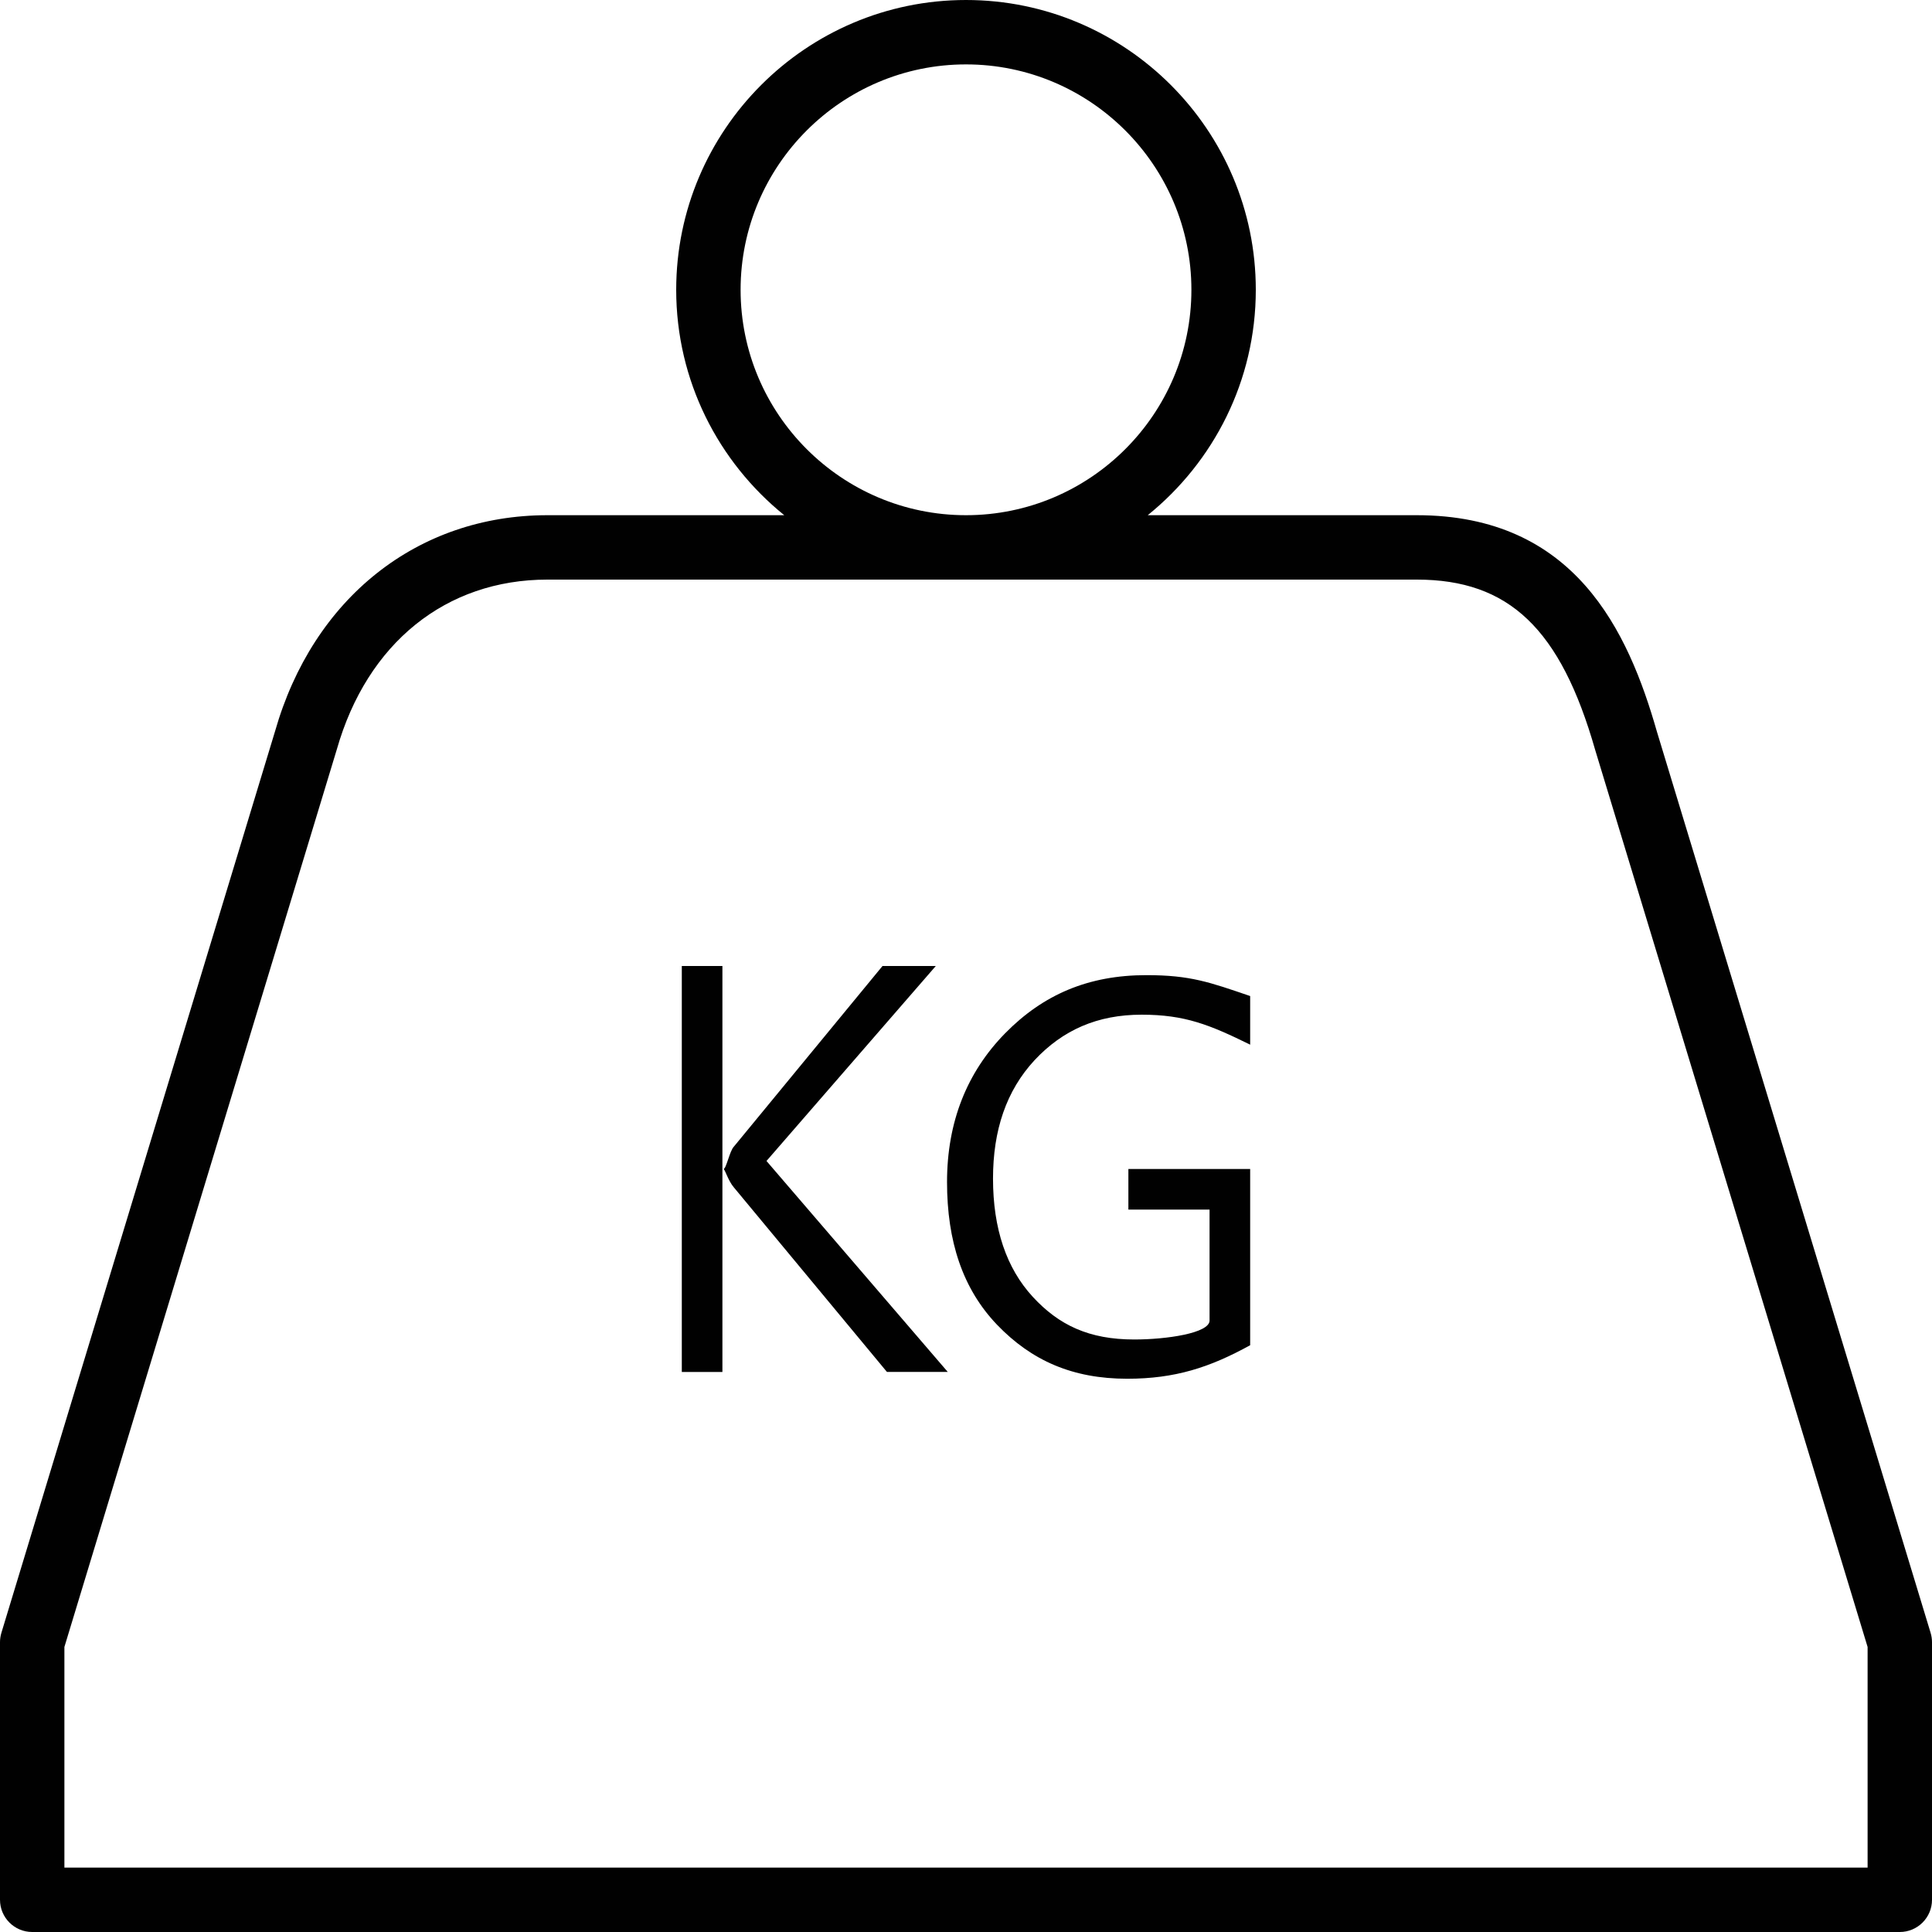 <?xml version="1.0" encoding="utf-8"?>
<!-- Generator: Adobe Illustrator 17.0.0, SVG Export Plug-In . SVG Version: 6.00 Build 0)  -->
<!DOCTYPE svg PUBLIC "-//W3C//DTD SVG 1.1//EN" "http://www.w3.org/Graphics/SVG/1.1/DTD/svg11.dtd">
<svg version="1.1" id="Layer_1" xmlns="http://www.w3.org/2000/svg" xmlns:xlink="http://www.w3.org/1999/xlink" x="0px" y="0px"
	 width="60px" height="60px" viewBox="0 0 60 60" enable-background="new 0 0 60 60" xml:space="preserve">
<g>
	<path fill="#010101" d="M1,60h58c0.552,0,1-0.448,1-1v-8c0-0.099-0.015-0.196-0.043-0.29l-8.499-27.984
		C50.564,19.594,48.909,16,44,16h-8.356C37.688,14.349,39,11.826,39,9c0-4.962-4.038-9-9-9s-9,4.038-9,9
		c0,2.826,1.312,5.349,3.356,7H17c-4.037,0-7.279,2.577-8.458,6.71l-8.499,28C0.015,50.804,0,50.901,0,51v8C0,59.552,0.448,60,1,60z
		 M23,9c0-3.86,3.14-7,7-7s7,3.14,7,7c0,3.86-3.14,7-7,7S23,12.86,23,9z M2,51.148l8.46-27.874C11.402,19.972,13.847,18,17,18h27
		c2.862,0,4.465,1.528,5.54,5.291L58,51.148V58H2V51.148z"/>
	<path fill="#010101" d="M29.062,30h-1.655l-4.615,5.608c-0.133,0.137-0.239,0.695-0.322,0.695c0.039,0,0.145,0.37,0.322,0.574
		l4.753,5.73h1.889l-5.63-6.552L29.062,30z"/>
	<polygon fill="#010101" points="21.174,30 21.174,42.608 22.435,42.608 22.435,36.304 22.435,30 	"/>
	<path fill="#010101" d="M31.214,32.091c-1.182,1.206-1.803,2.748-1.803,4.618c0,1.836,0.483,3.314,1.553,4.432
		c1.071,1.115,2.346,1.677,4.042,1.677c1.482,0,2.559-0.347,3.819-1.041v-5.473h-3.782v1.261h2.521v3.445
		c0,0.394-1.342,0.589-2.338,0.589c-1.406,0-2.342-0.445-3.154-1.327c-0.813-0.884-1.233-2.108-1.233-3.67
		c0-1.502,0.412-2.729,1.29-3.677c0.879-0.94,1.954-1.413,3.326-1.413c1.342,0,2.109,0.311,3.37,0.931v-1.51
		c-1.261-0.431-1.861-0.649-3.217-0.649C33.8,30.283,32.398,30.886,31.214,32.091z"/>
</g>
</svg>
